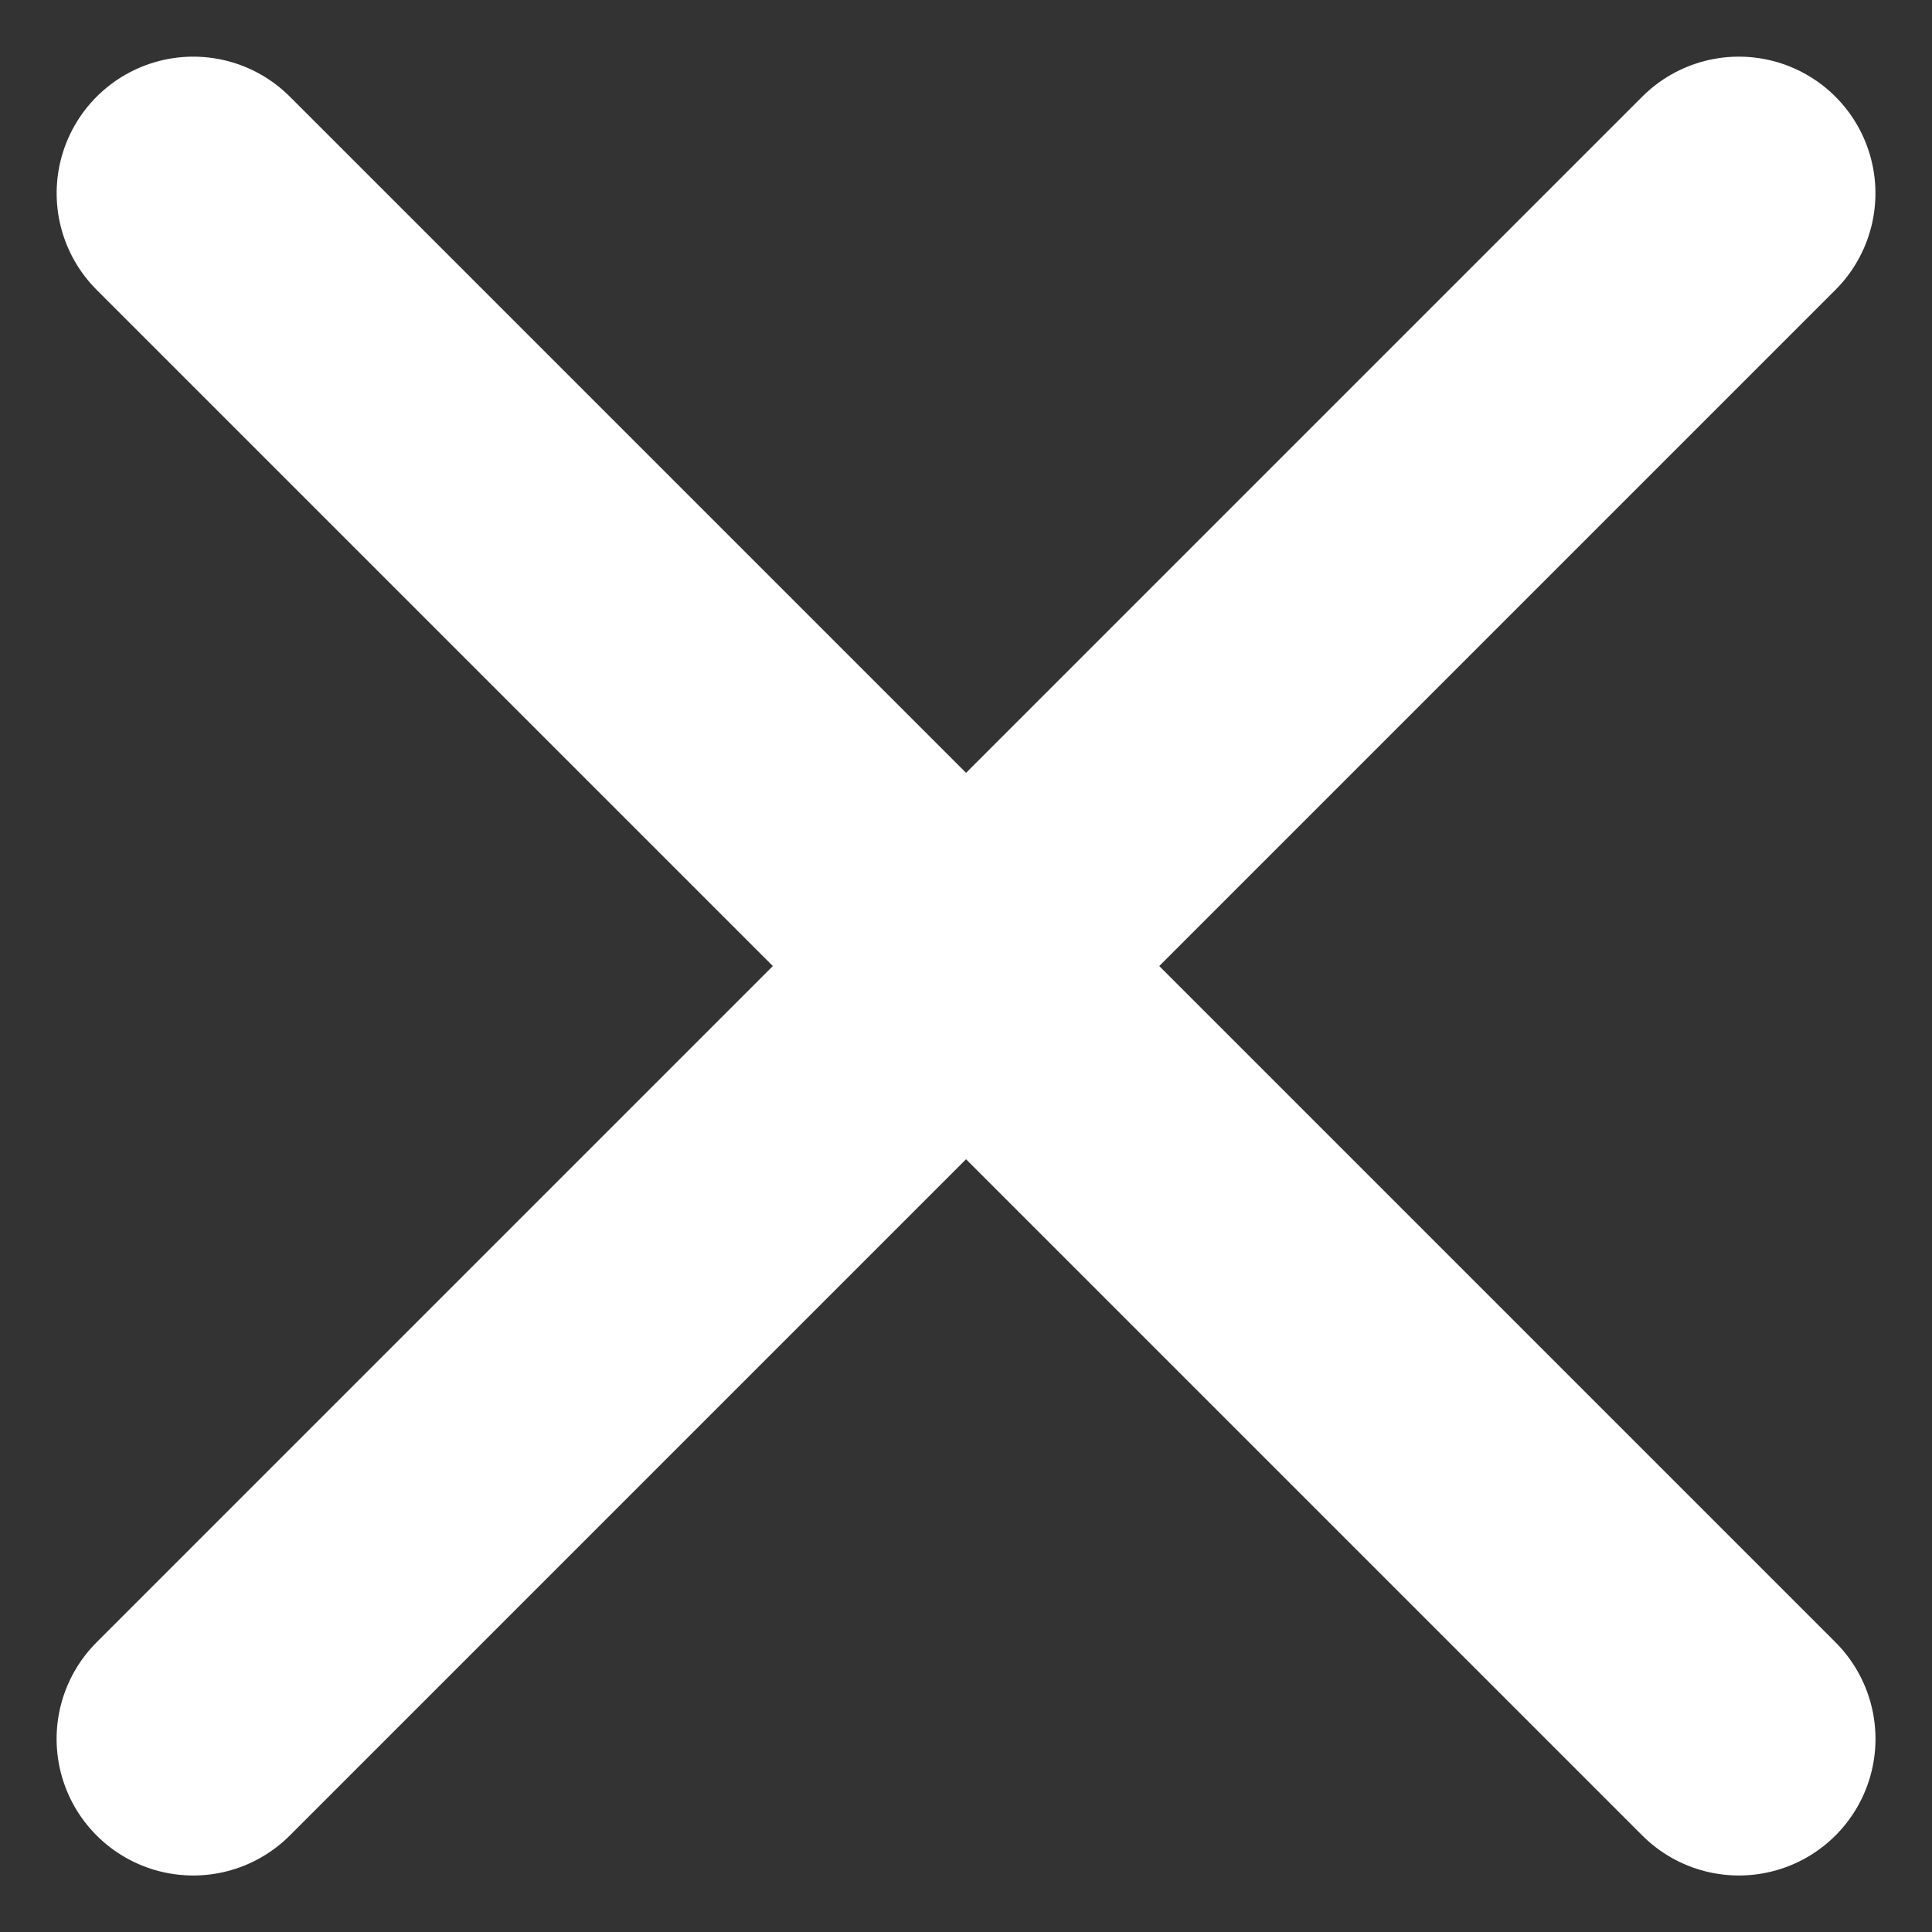 <svg xmlns="http://www.w3.org/2000/svg" width="21.213" height="21.213" viewBox="0 0 21.213 21.213"><rect x="0" y="0" width="21.213" height="21.213" fill="#333333" stroke="none"/><g transform="translate(-1.471 11.036)"><line x2="24" transform="translate(3.593 -8.914) rotate(45)" fill="none" stroke="#fff" stroke-linecap="round" stroke-width="3"/><line y1="24" transform="translate(20.563 -8.914) rotate(45)" fill="none" stroke="#fff" stroke-linecap="round" stroke-width="3"/></g></svg>